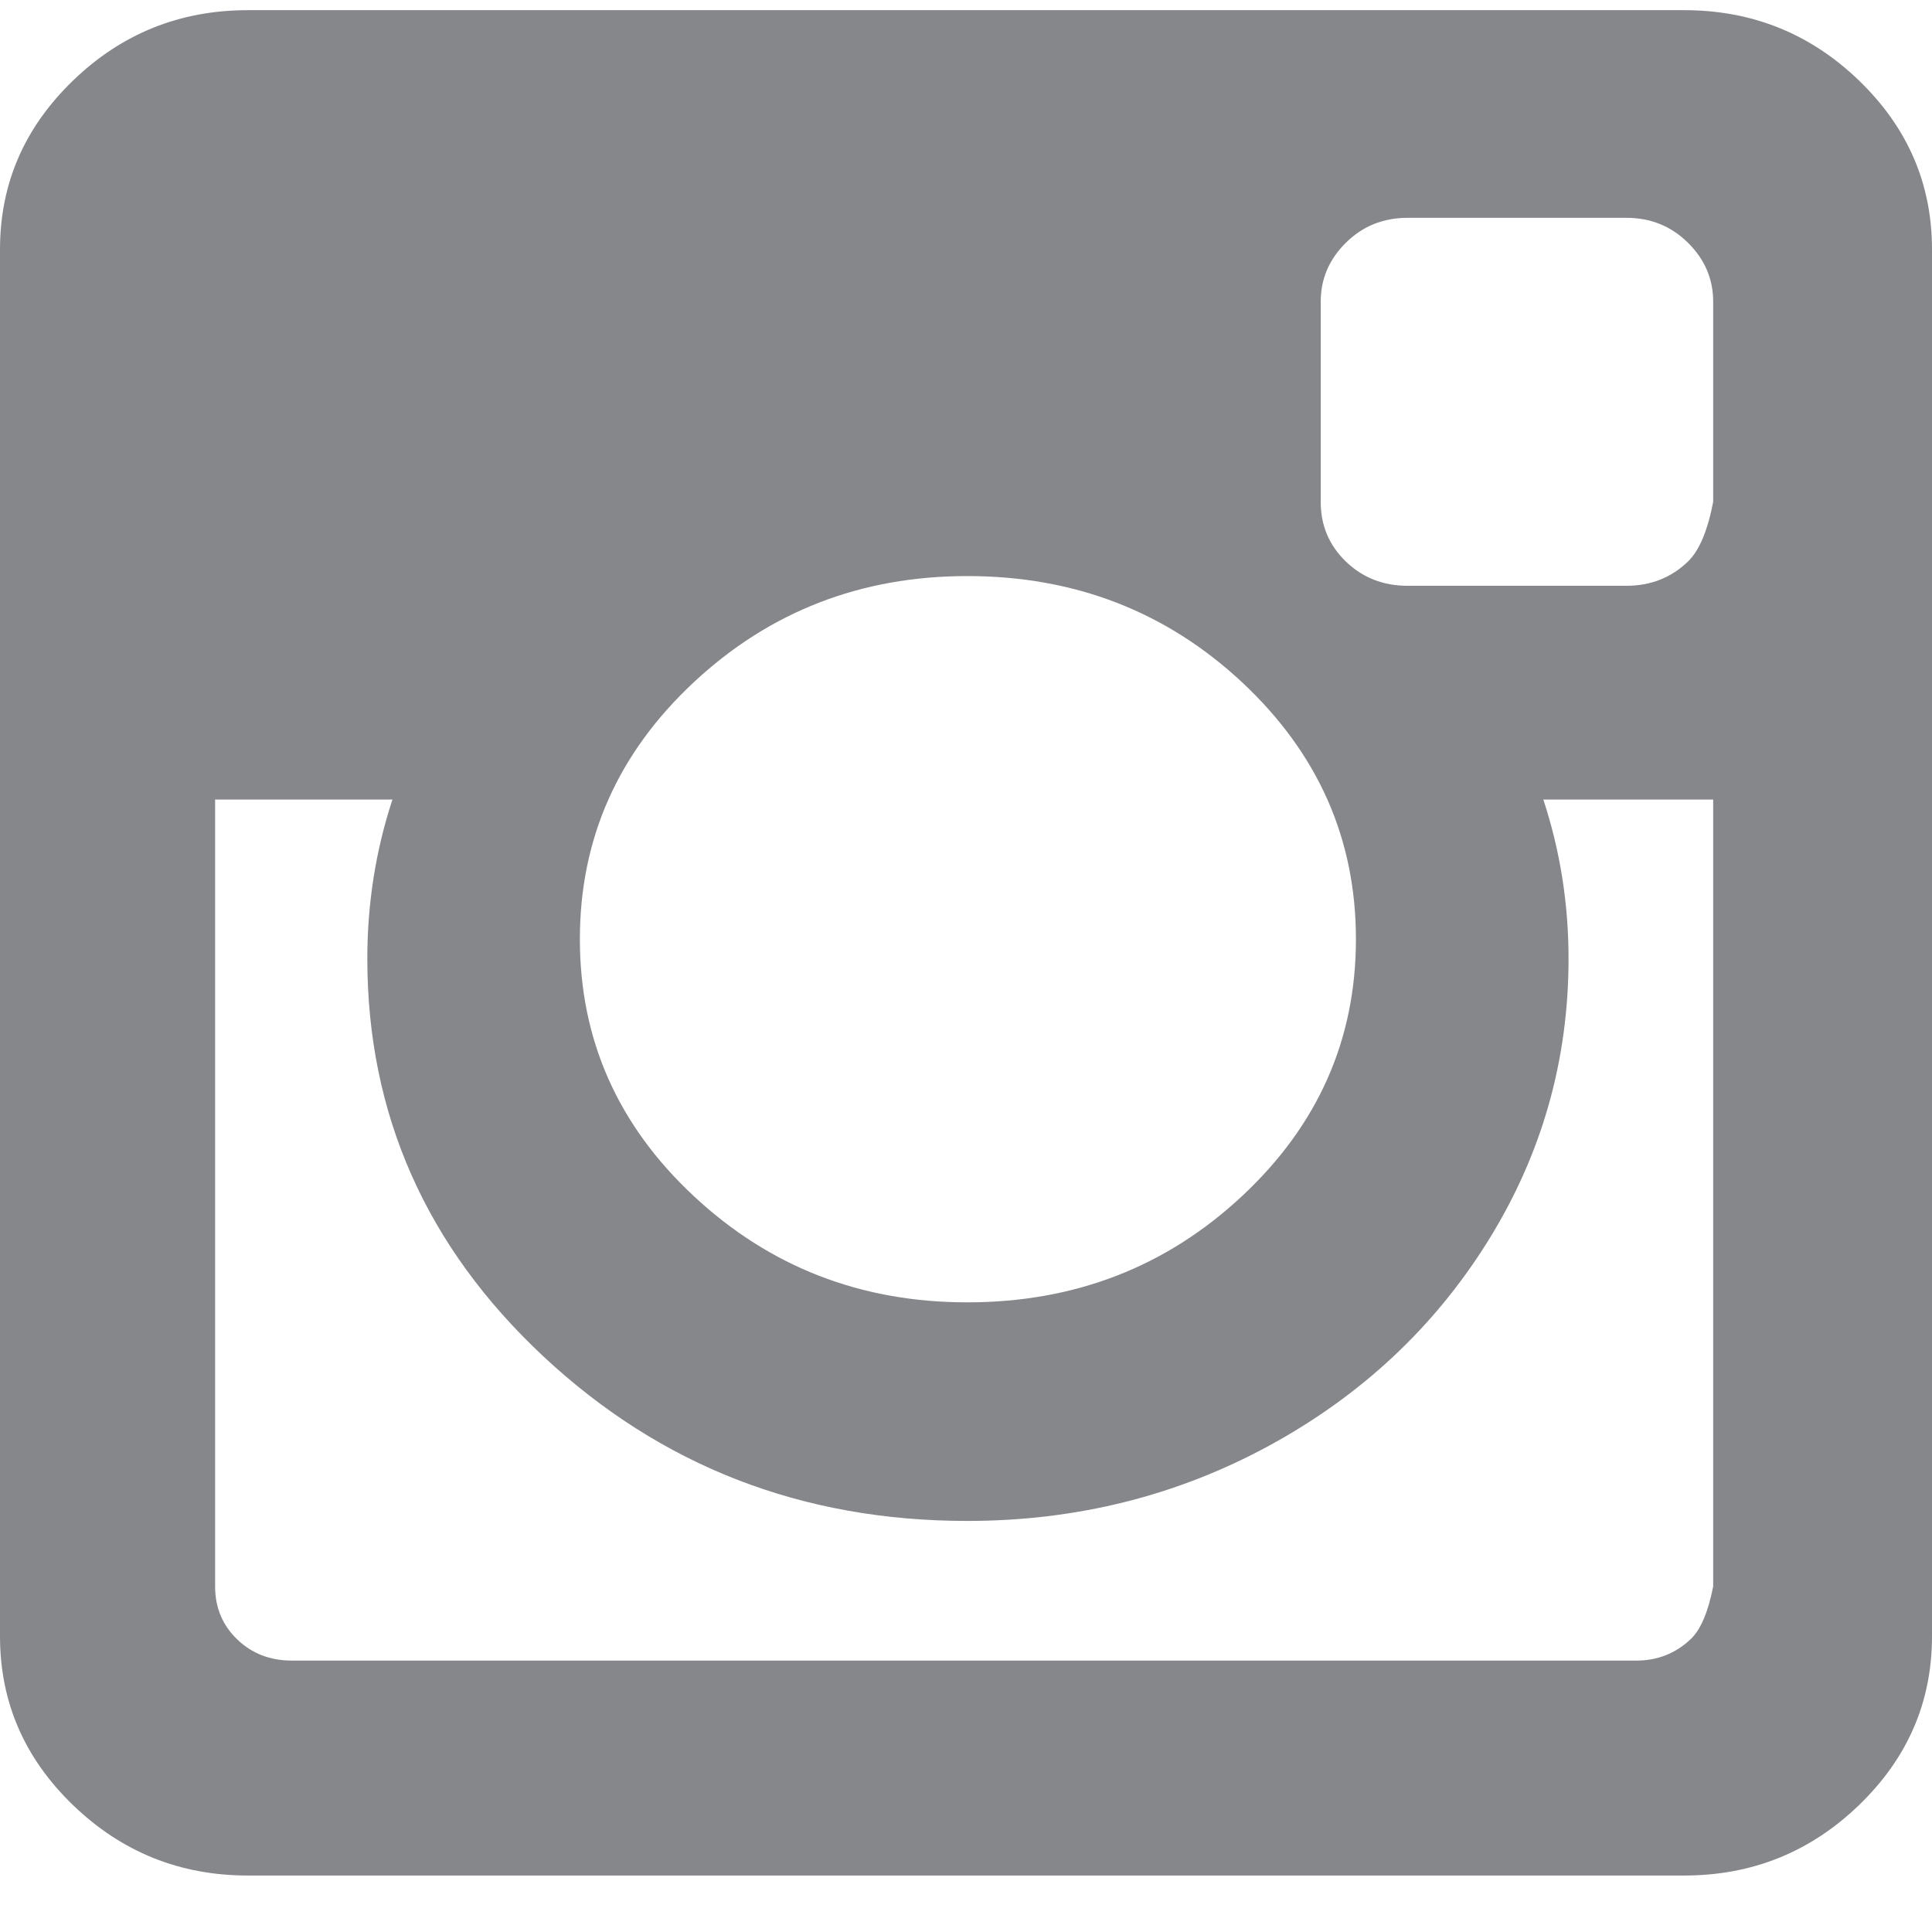 <?xml version="1.0" encoding="UTF-8" standalone="no"?>
<!DOCTYPE svg PUBLIC "-//W3C//DTD SVG 1.1//EN" "http://www.w3.org/Graphics/SVG/1.1/DTD/svg11.dtd">
<svg version="1.1" xmlns="http://www.w3.org/2000/svg" xmlns:xlink="http://www.w3.org/1999/xlink" preserveAspectRatio="xMidYMid meet" viewBox="0 0 640 640" width="640" height="640"><defs><path d="M0 542.03C0 563.76 8.05 582.4 24.17 597.95C40.28 613.5 59.58 621.29 82.09 621.29C129.66 621.29 510.34 621.29 557.93 621.29C580.41 621.29 599.73 613.5 615.83 597.95C631.95 582.4 640 563.76 640 542.03C640 496.09 640 128.57 640 82.61C640 60.9 631.95 42.26 615.85 26.71C599.73 11.14 580.41 3.37 557.93 3.37C510.35 3.37 129.66 3.37 82.09 3.37C59.58 3.37 40.28 11.14 24.17 26.71C8.05 42.26 0 60.9 0 82.61C0 128.57 0 496.09 0 542.03ZM320.42 431.42C285.15 431.42 254.94 419.67 229.8 396.2C204.65 372.74 192.09 344.37 192.09 311.11C192.09 277.86 204.65 249.51 229.8 226.03C254.93 202.57 285.15 190.83 320.42 190.83C355.97 190.83 386.32 202.57 411.47 226.03C436.6 249.51 449.17 277.86 449.17 311.11C449.17 344.37 436.6 372.74 411.47 396.2C386.32 419.68 355.99 431.42 320.42 431.42ZM71.26 525.55C71.26 508.17 71.26 421.27 71.26 264.86C106.51 264.86 126.09 264.86 130 264.86C124.45 281.76 121.68 299.33 121.68 317.55C121.68 369.05 141.12 412.97 180 449.32C218.9 485.66 265.7 503.83 320.42 503.83C356.53 503.83 389.86 495.51 420.43 478.89C450.98 462.24 475.13 439.65 492.93 411.08C510.71 382.53 519.6 351.36 519.6 317.56C519.6 299.33 516.81 281.76 511.25 264.86C515.01 264.86 533.76 264.86 567.51 264.86C567.51 282.24 567.51 369.14 567.51 525.55C567.51 525.55 567.51 525.55 567.51 525.55C565.84 534.08 563.33 539.92 560 543.05C555 547.73 549.04 550.09 542.08 550.09C497.54 550.09 141.21 550.09 96.67 550.09C89.46 550.09 83.4 547.73 78.56 543.05C73.69 538.35 71.26 532.52 71.26 525.55ZM437.51 166.29C437.51 159.66 437.51 106.55 437.51 99.92C437.51 92.41 440.28 85.91 445.83 80.42C451.39 74.91 458.2 72.16 466.25 72.16C473.51 72.16 531.51 72.16 538.75 72.16C546.82 72.16 553.61 74.91 559.16 80.42C564.73 85.91 567.51 92.41 567.51 99.92C567.51 104.34 567.51 126.47 567.51 166.29C565.65 175.87 562.88 182.42 559.16 186.01C553.61 191.37 546.82 194.05 538.75 194.05C531.51 194.05 473.51 194.05 466.25 194.05C458.2 194.05 451.39 191.37 445.83 186.01C440.28 180.65 437.51 174.07 437.51 166.29Z" id="f2oXiDKNDH"></path></defs><g><g><g><use xlink:href="#f2oXiDKNDH" opacity="1" fill="#86878b" fill-opacity="1"></use><g><use xlink:href="#f2oXiDKNDH" opacity="1" fill-opacity="0" stroke="#000000" stroke-width="1" stroke-opacity="0"></use></g></g></g></g></svg>